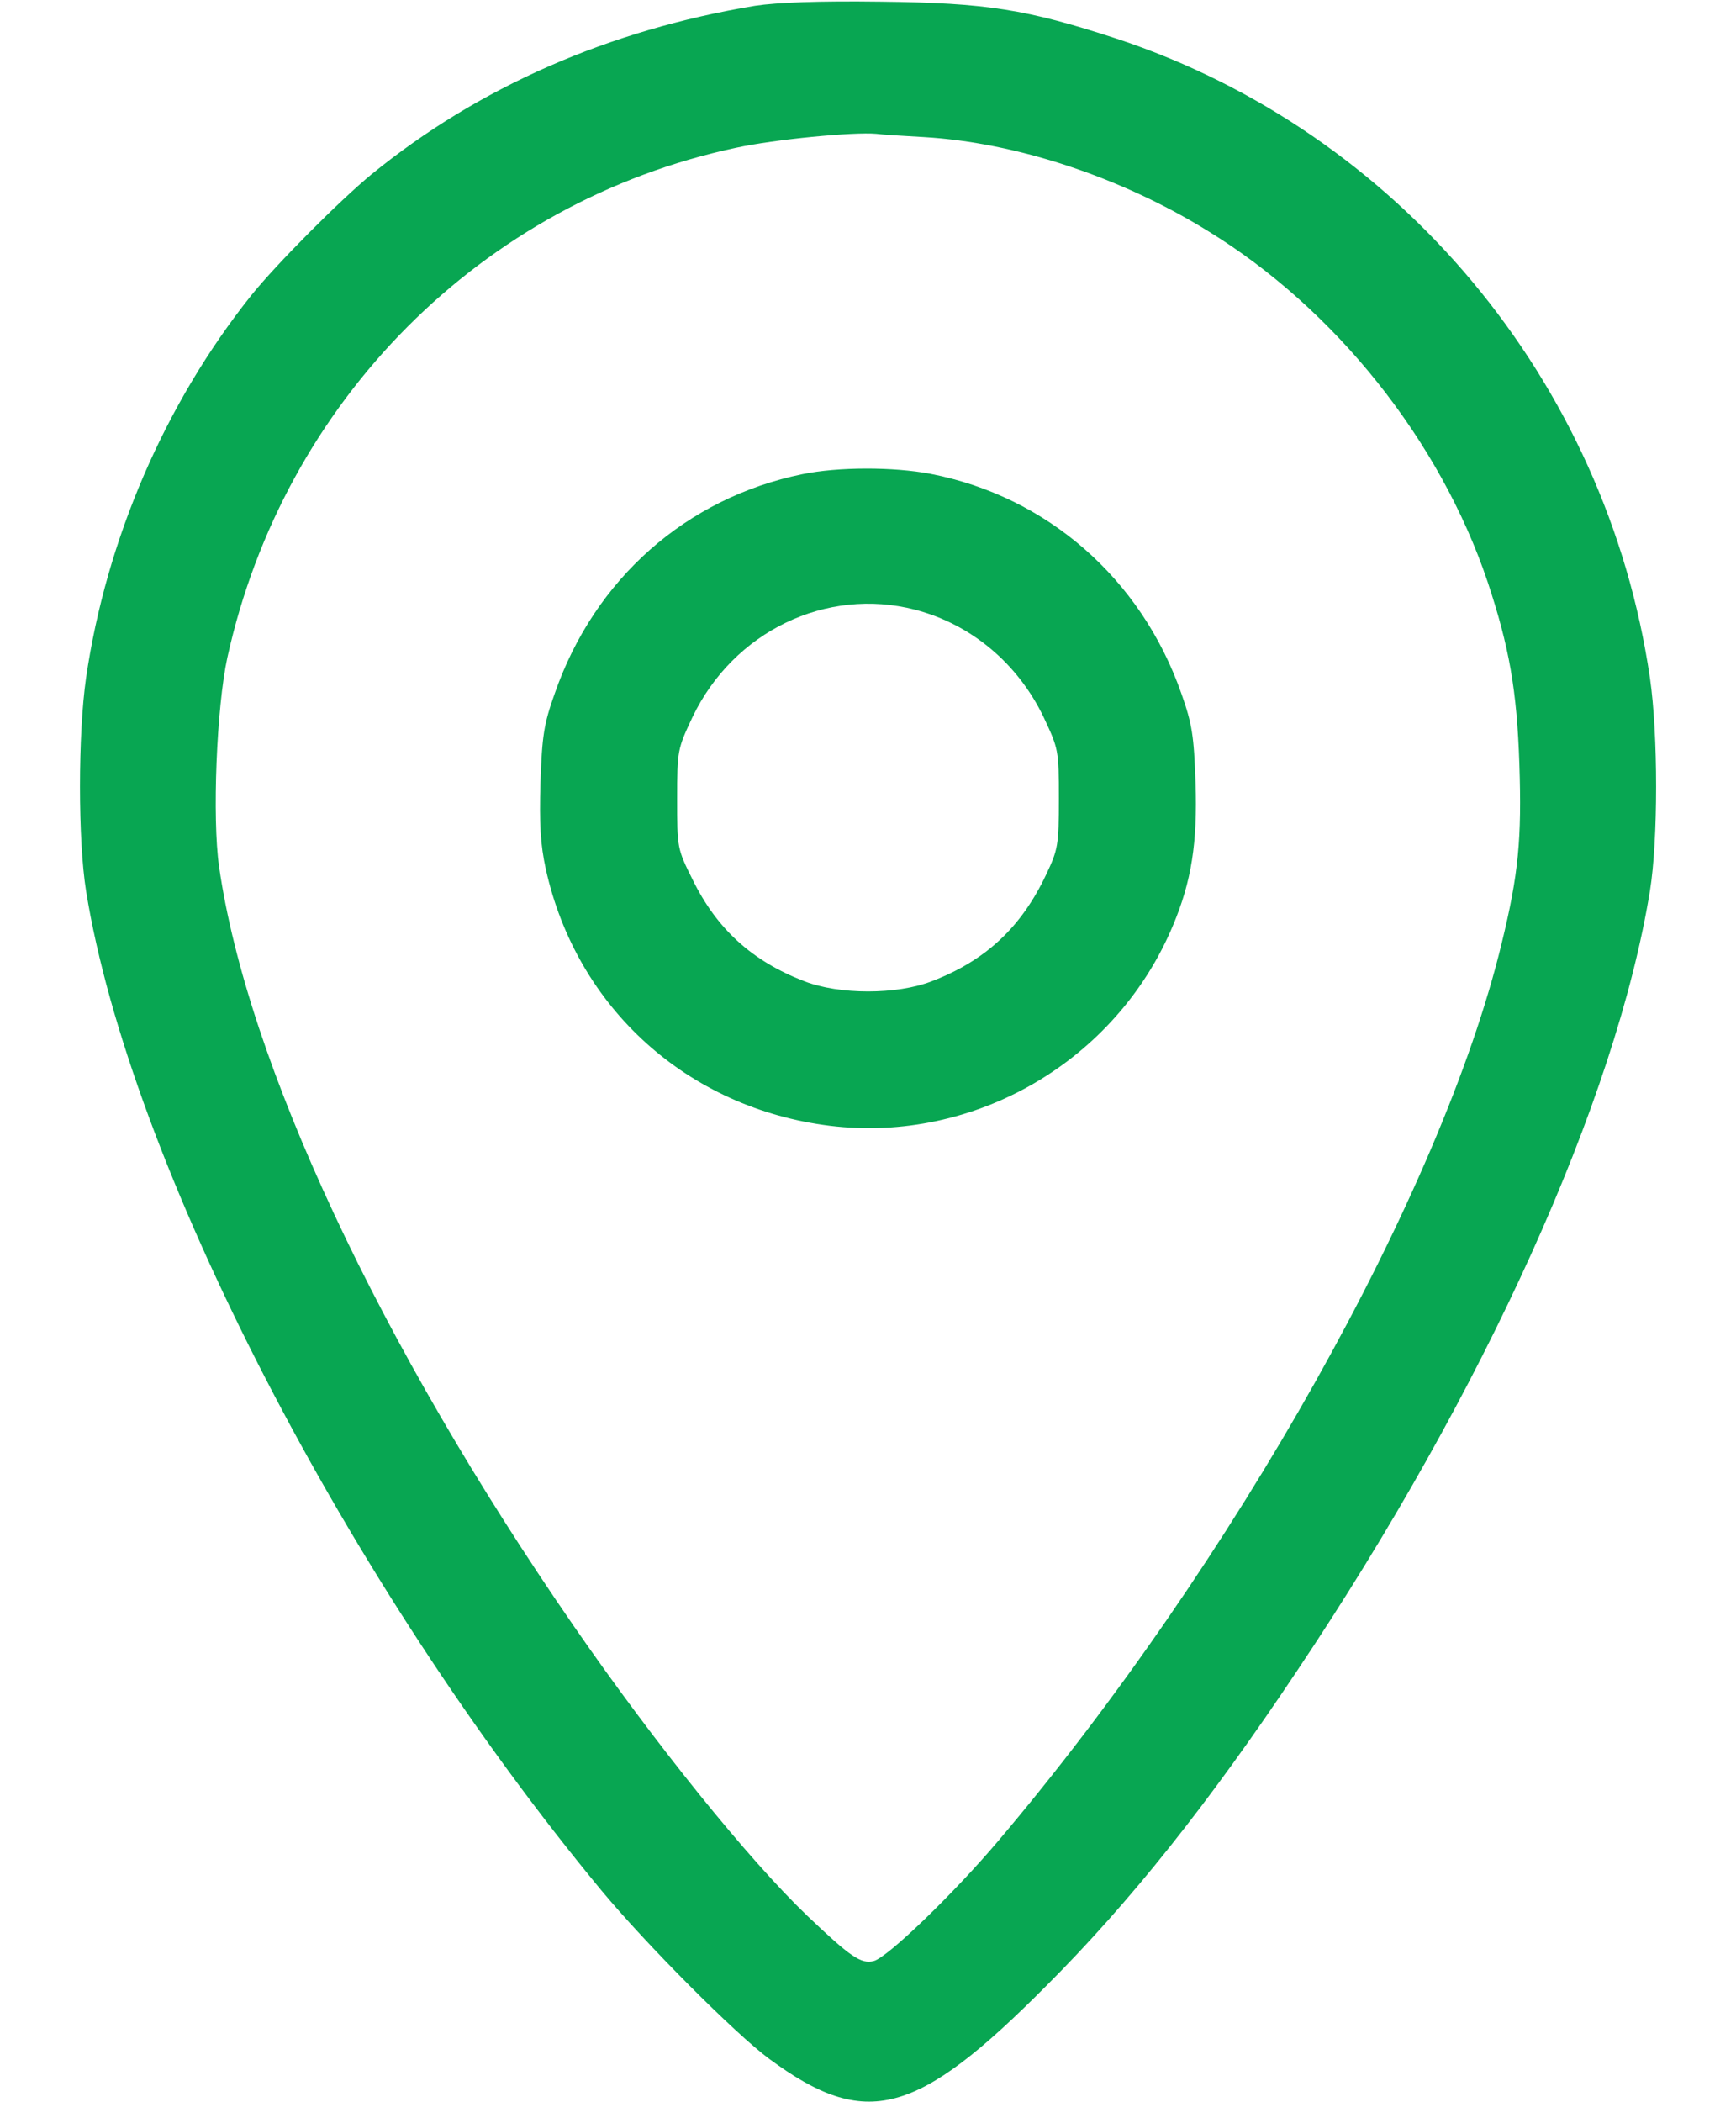 <svg width="19" height="23" viewBox="0 0 19 23" fill="none" xmlns="http://www.w3.org/2000/svg">
<path d="M8.265 0.063C6.665 0.328 5.237 0.952 4.064 1.909C3.714 2.197 3.022 2.893 2.748 3.234C1.805 4.416 1.163 5.903 0.942 7.416C0.853 8.036 0.853 9.191 0.942 9.748C1.419 12.708 3.804 17.331 6.585 20.686C7.07 21.27 8.049 22.254 8.422 22.528C9.478 23.305 10.03 23.157 11.454 21.724C12.366 20.812 13.229 19.73 14.194 18.283C16.247 15.219 17.685 12.039 18.058 9.748C18.148 9.191 18.148 8.036 18.058 7.416C17.581 4.169 15.304 1.442 12.218 0.422C11.239 0.103 10.803 0.031 9.635 0.018C8.956 0.009 8.507 0.027 8.265 0.063ZM10.115 1.5C11.117 1.559 12.263 1.936 13.215 2.524C14.612 3.378 15.762 4.82 16.283 6.37C16.517 7.075 16.602 7.547 16.629 8.36C16.656 9.177 16.62 9.564 16.436 10.318C15.776 13.05 13.494 17.111 10.924 20.143C10.434 20.722 9.711 21.419 9.563 21.455C9.424 21.491 9.307 21.41 8.835 20.96C8.188 20.34 7.173 19.083 6.279 17.789C4.154 14.712 2.703 11.612 2.398 9.483C2.321 8.948 2.371 7.735 2.488 7.196C3.108 4.384 5.273 2.21 8.054 1.617C8.485 1.523 9.347 1.442 9.59 1.464C9.653 1.473 9.886 1.487 10.115 1.5Z" fill="#08A652"/>
<path d="M8.781 5.188C7.51 5.449 6.508 6.334 6.073 7.583C5.951 7.924 5.933 8.05 5.915 8.566C5.902 9.02 5.915 9.24 5.974 9.51C6.311 11.028 7.524 12.124 9.082 12.317C10.668 12.511 12.218 11.608 12.838 10.125C13.04 9.645 13.107 9.222 13.085 8.566C13.067 8.05 13.049 7.924 12.928 7.583C12.488 6.329 11.459 5.431 10.183 5.184C9.779 5.107 9.172 5.107 8.781 5.188ZM10.017 6.671C10.632 6.832 11.14 7.259 11.423 7.848C11.585 8.194 11.589 8.207 11.589 8.737C11.589 9.245 11.58 9.294 11.45 9.568C11.176 10.148 10.785 10.511 10.197 10.736C9.815 10.884 9.186 10.884 8.804 10.736C8.233 10.516 7.847 10.166 7.582 9.627C7.411 9.285 7.411 9.276 7.411 8.742C7.411 8.207 7.416 8.194 7.578 7.848C8.027 6.909 9.042 6.419 10.017 6.671Z" fill="#08A652"/>
</svg>
